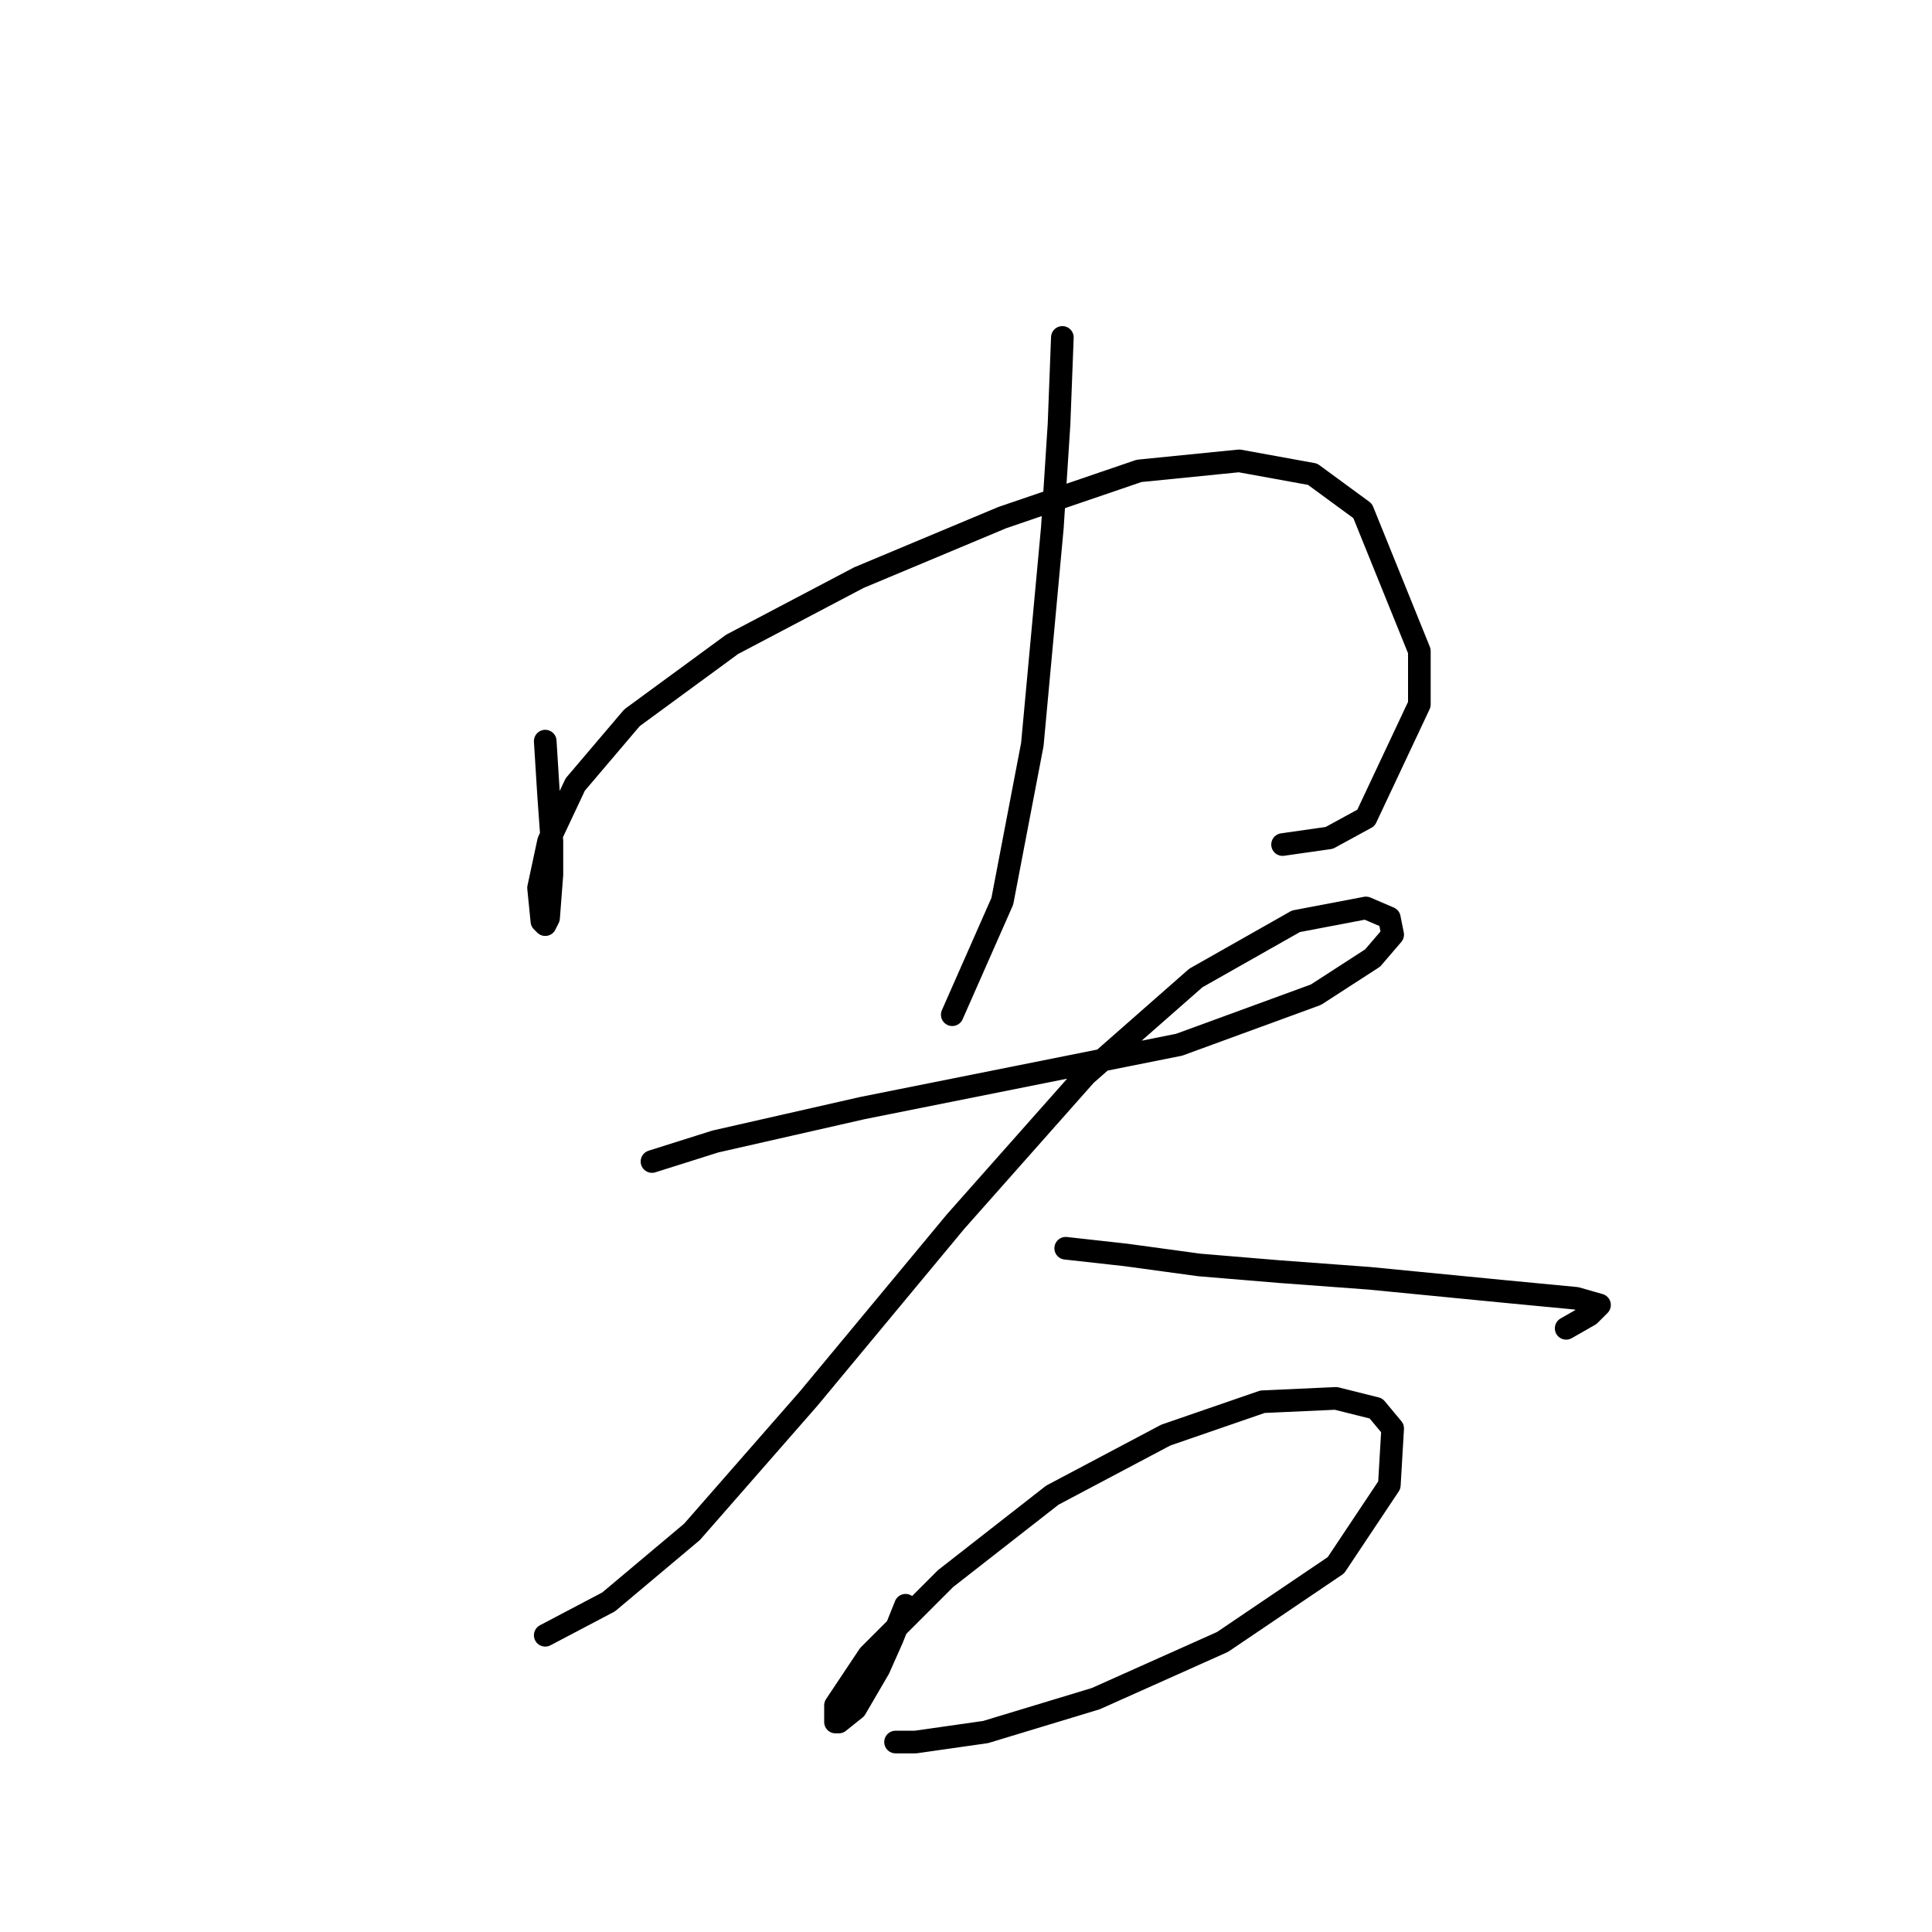 <?xml version="1.0" standalone="no"?>
    <svg width="256" height="256" xmlns="http://www.w3.org/2000/svg" version="1.1">
    <polyline stroke="black" stroke-width="3" stroke-linecap="round" fill="transparent" stroke-linejoin="round" points="72.246 98.203 72.688 105.277 73.13 111.466 73.13 115.887 72.688 121.634 72.246 122.518 71.804 122.076 71.362 117.655 72.688 111.466 76.224 103.95 83.74 95.109 97.003 85.383 113.802 76.541 132.811 68.583 150.937 62.394 164.2 61.068 173.926 62.836 180.557 67.699 188.072 86.267 188.072 93.34 180.999 108.371 176.136 111.024 169.947 111.908 169.947 111.908 " />
        <polyline stroke="black" stroke-width="3" stroke-linecap="round" fill="transparent" stroke-linejoin="round" points="140.769 44.711 140.327 56.205 139.443 69.91 136.79 98.645 132.811 119.423 126.18 134.454 126.18 134.454 " />
        <polyline stroke="black" stroke-width="3" stroke-linecap="round" fill="transparent" stroke-linejoin="round" points="86.392 153.906 94.792 151.254 104.518 149.043 114.244 146.833 134.138 142.854 156.242 138.433 174.368 131.802 181.883 126.939 184.536 123.844 184.094 121.634 180.999 120.308 171.715 122.076 158.453 129.591 143.864 142.412 126.622 161.864 107.171 185.294 91.697 202.978 80.645 212.261 72.246 216.682 72.246 216.682 " />
        <polyline stroke="black" stroke-width="3" stroke-linecap="round" fill="transparent" stroke-linejoin="round" points="141.211 165.4 149.169 166.284 158.895 167.611 169.505 168.495 181.441 169.379 199.567 171.147 208.85 172.032 211.945 172.916 210.619 174.242 207.524 176.01 207.524 176.01 " />
        <polyline stroke="black" stroke-width="3" stroke-linecap="round" fill="transparent" stroke-linejoin="round" points="119.991 212.704 118.223 217.124 116.454 221.103 113.36 226.408 111.149 228.177 110.707 228.177 110.707 225.966 115.128 219.335 125.296 209.167 139.443 198.115 154.474 190.157 167.294 185.736 177.02 185.294 182.325 186.62 184.536 189.273 184.094 196.788 177.02 207.399 161.989 217.567 145.19 225.082 130.601 229.503 121.317 230.829 118.665 230.829 118.665 230.829 " />
        </svg>